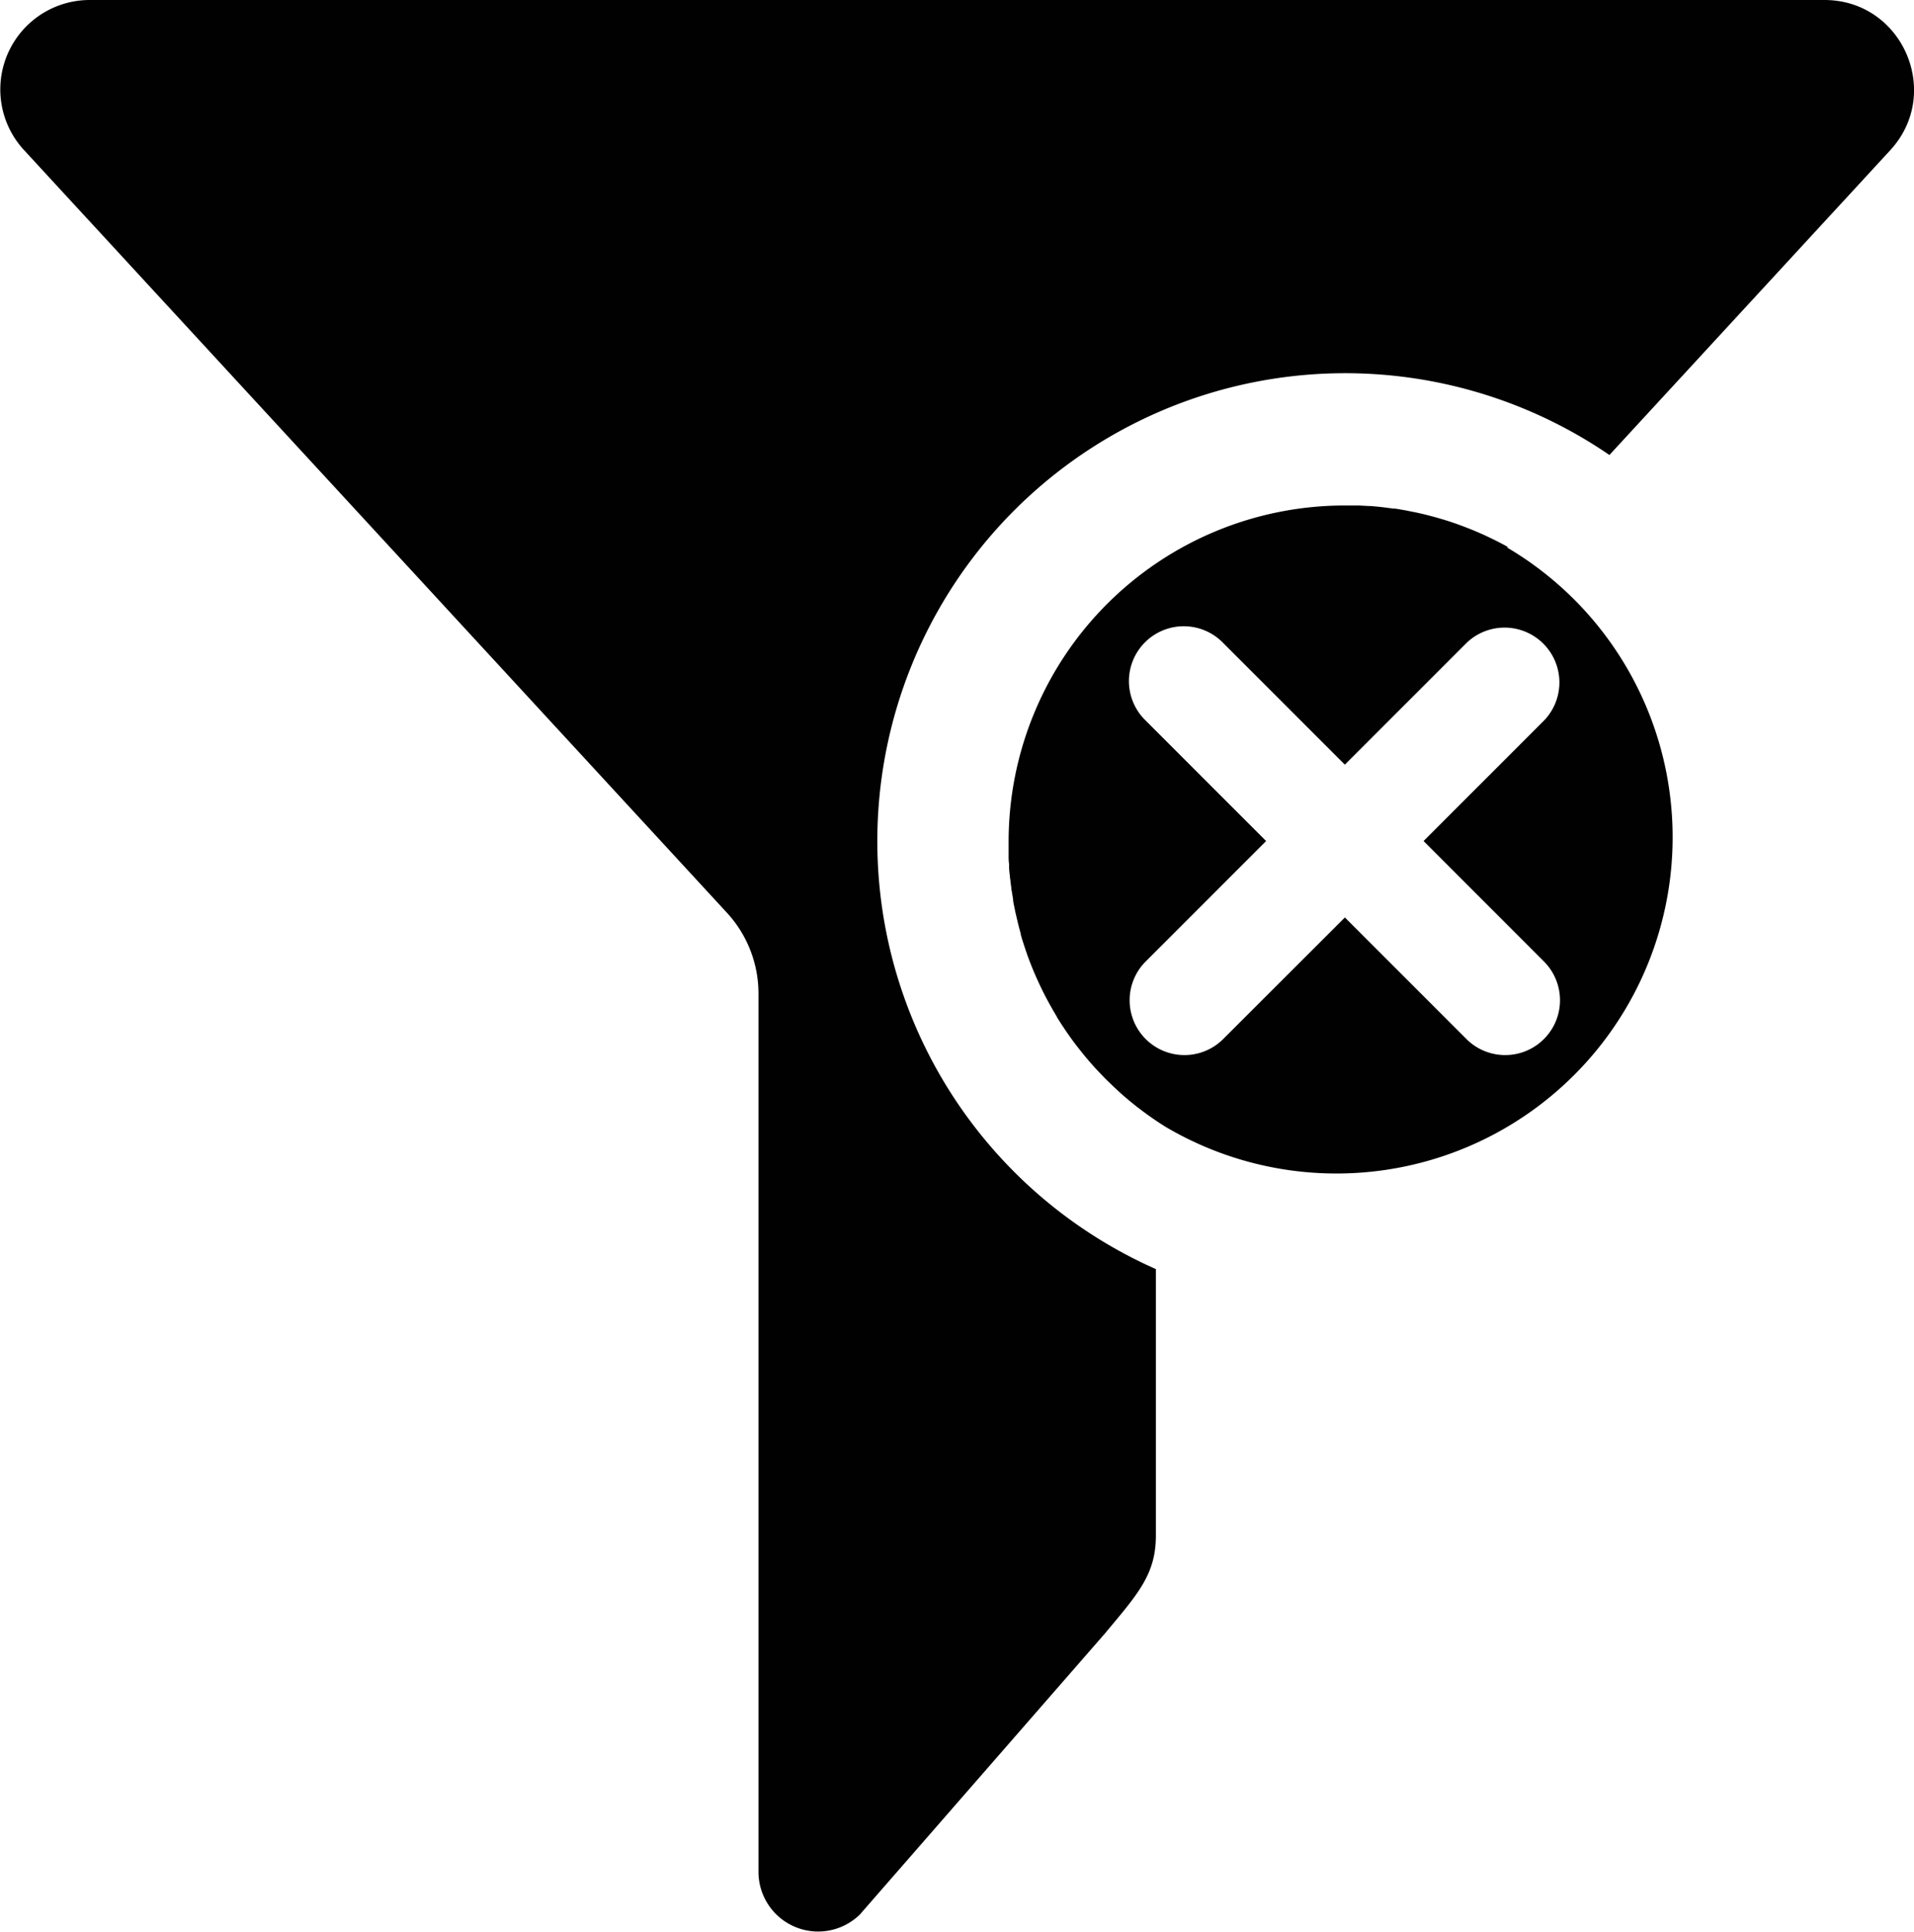 <svg id="Layer_1" data-name="Layer 1" xmlns="http://www.w3.org/2000/svg" viewBox="0 0 381.45 384.94"><defs><style>.cls-1{fill:#010101;}</style></defs><title>voronka</title><path class="cls-1" d="M475.82,33.75H130.08A17.82,17.82,0,0,0,117,63.65l140.12,152a23.77,23.77,0,0,1,6.26,16.08v175a11.89,11.89,0,0,0,20.23,8.47l48.84-56c6.53-7.84,10.13-11.72,10.13-19.48V286.62a93.24,93.24,0,1,1,90.39-162.21l56-60.76C499.42,52.24,491.35,33.75,475.82,33.75Z" transform="translate(-112.22 -33.75)"/><path class="cls-1" d="M412.79,142.73l-.07,0q-2-1.11-4.11-2.09l-.15-.08c-1.38-.63-2.77-1.23-4.2-1.77l-.23-.09q-2.11-.81-4.29-1.47l-.29-.08c-.66-.2-1.32-.39-2-.56l-.21-.06c-.72-.19-1.45-.37-2.18-.53l-.34-.08-1.89-.38-.41-.08c-.72-.13-1.44-.26-2.17-.37l-.34,0-1.89-.25-.52-.06c-.73-.08-1.46-.15-2.2-.2l-.25,0-2-.11-.58,0c-.75,0-1.49,0-2.24,0a67,67,0,0,0-67,67c0,.71,0,1.42,0,2.13,0,.21,0,.41,0,.61,0,.55,0,1.11.09,1.66l0,.51c0,.7.11,1.4.18,2.09,0,.14,0,.27.05.41.06.57.13,1.14.21,1.7,0,.2,0,.4.08.59.09.61.19,1.21.29,1.81,0,.09,0,.17,0,.26.12.68.26,1.36.4,2,0,.17.07.34.11.51.12.53.24,1.06.37,1.59l.12.51c.17.67.35,1.34.53,2l0,.14c.17.62.36,1.23.56,1.83.05.17.1.34.16.5.18.56.37,1.11.56,1.65,0,.11.08.21.11.32.24.65.48,1.29.74,1.93a3.45,3.45,0,0,0,.14.34c.21.54.44,1.07.67,1.6.06.14.12.28.19.42.56,1.27,1.16,2.51,1.79,3.73l.19.36c.28.53.56,1.05.86,1.57.05.09.09.18.15.27.35.62.7,1.22,1.07,1.83l0,.06c.35.57.71,1.13,1.07,1.68l.2.3c.77,1.17,1.58,2.32,2.43,3.44l.13.17c.39.51.79,1,1.19,1.52.06.06.11.13.16.19.89,1.1,1.82,2.17,2.78,3.21.06.06.11.12.17.17.47.51.95,1,1.44,1.51h0c1,1,2.07,2,3.15,3l.14.12q1.62,1.43,3.33,2.76l.09.06c.56.44,1.13.86,1.71,1.28l0,0c1.19.86,2.4,1.67,3.64,2.45l.12.07a67,67,0,1,0,67.93-115.51Zm7.13,82.6a10.92,10.92,0,1,1-15.45,15.45l-24.22-24.22L356,240.78a10.92,10.92,0,1,1-15.45-15.45l24-24-24-24A10.93,10.93,0,1,1,356,161.87l24.24,24.24,24.24-24.24a10.93,10.93,0,0,1,15.45,15.46l-24,24Z" transform="translate(-112.22 -33.75)"/></svg>
